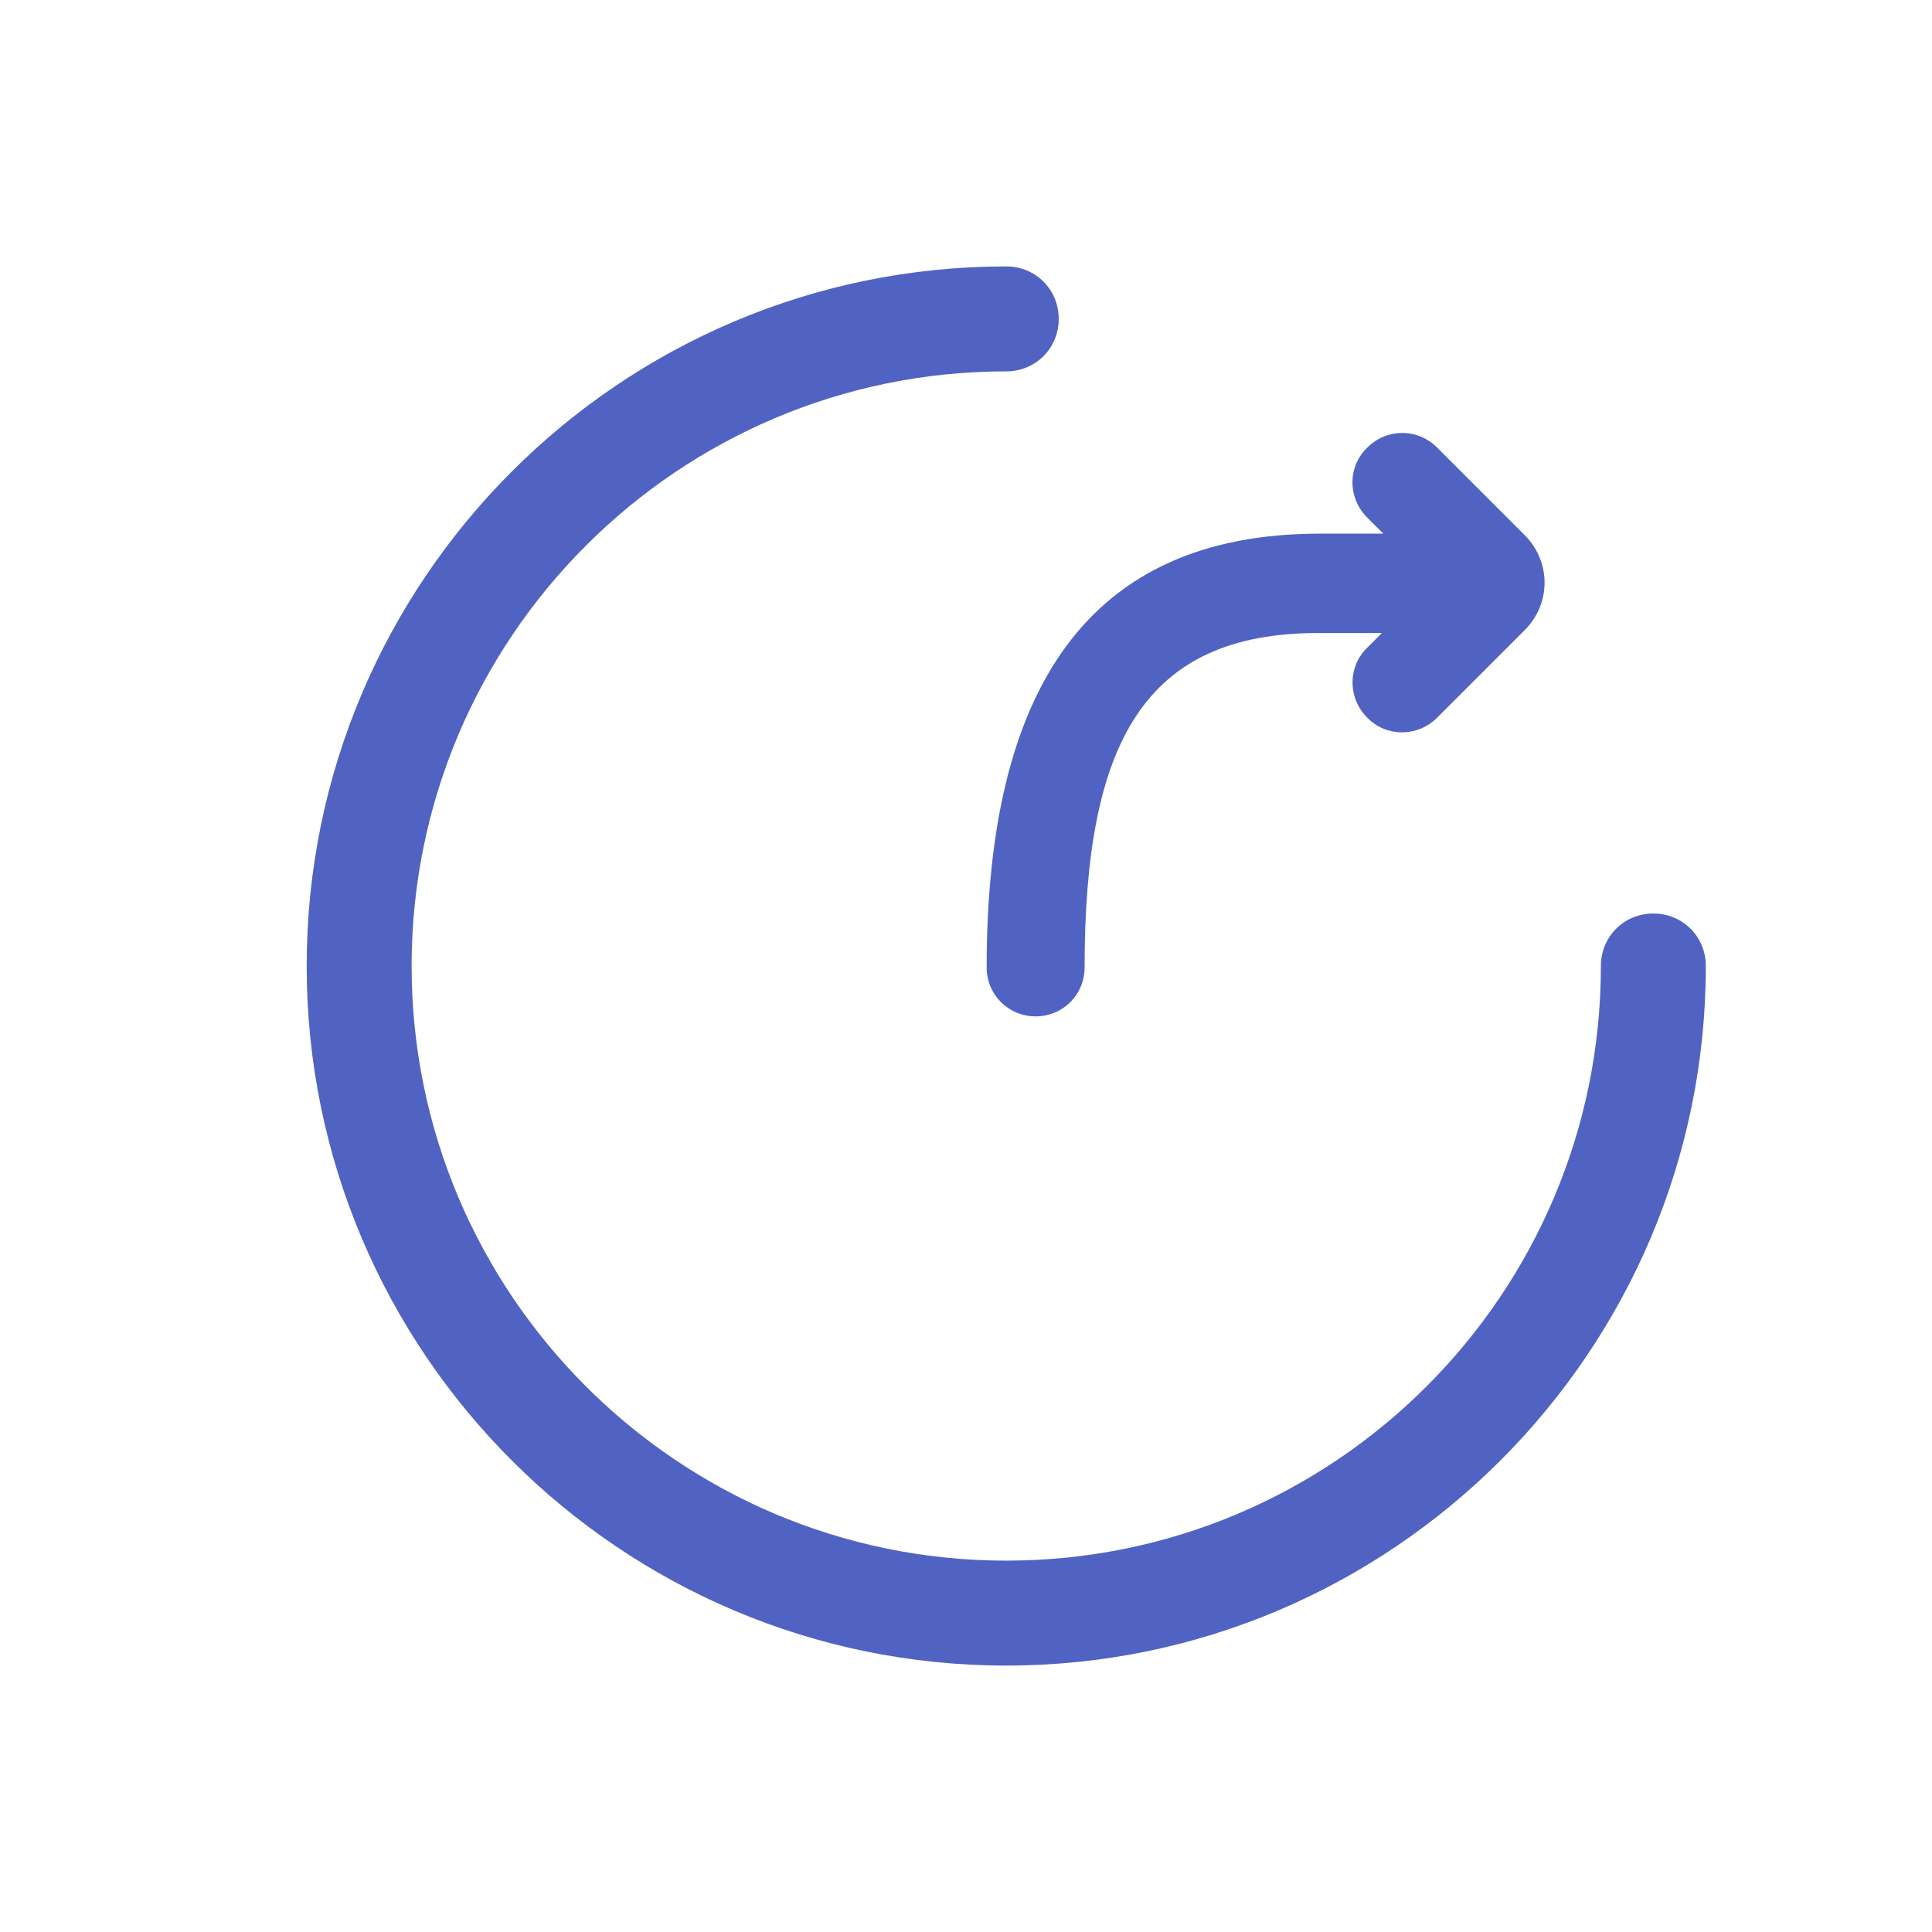 <?xml version="1.0" standalone="no"?><!DOCTYPE svg PUBLIC "-//W3C//DTD SVG 1.1//EN" "http://www.w3.org/Graphics/SVG/1.1/DTD/svg11.dtd"><svg t="1622431849631" class="icon" viewBox="0 0 1024 1024" version="1.1" xmlns="http://www.w3.org/2000/svg" p-id="2752" xmlns:xlink="http://www.w3.org/1999/xlink" width="200" height="200"><defs><style type="text/css"></style></defs><path d="M724.289 273.954c-10.011-10.382-10.011-26.697 0.371-36.708 10.382-10.382 26.697-10.382 37.079 0l46.349 46.349c14.09 14.09 14.09 36.337 0 50.427l-46.349 46.349c-10.382 10.382-27.068 10.382-37.079 0-10.382-10.382-10.382-27.068 0-37.079l7.787-7.787h-33.742c-92.326 0-123.843 58.214-123.843 177.237 0 14.461-11.494 25.955-25.955 25.955s-25.955-11.494-25.955-25.955c0-147.203 53.394-229.889 176.495-229.889h33.742l-8.899-8.899z" fill="#5063c2" p-id="2753"></path><path d="M533.333 882.789C329.029 882.789 162.545 716.675 162.545 512 162.545 307.695 328.658 141.211 533.333 141.211c15.573 0 27.809 12.236 27.809 27.809S548.906 196.83 533.333 196.83c-173.9 0-315.17 141.27-315.17 315.17s141.27 315.17 315.17 315.17 315.17-141.27 315.17-315.17c0-15.573 12.236-27.809 27.809-27.809s27.809 12.236 27.809 27.809c0 204.305-166.484 370.789-370.789 370.789z" fill="#5063c2" p-id="2754"></path></svg>